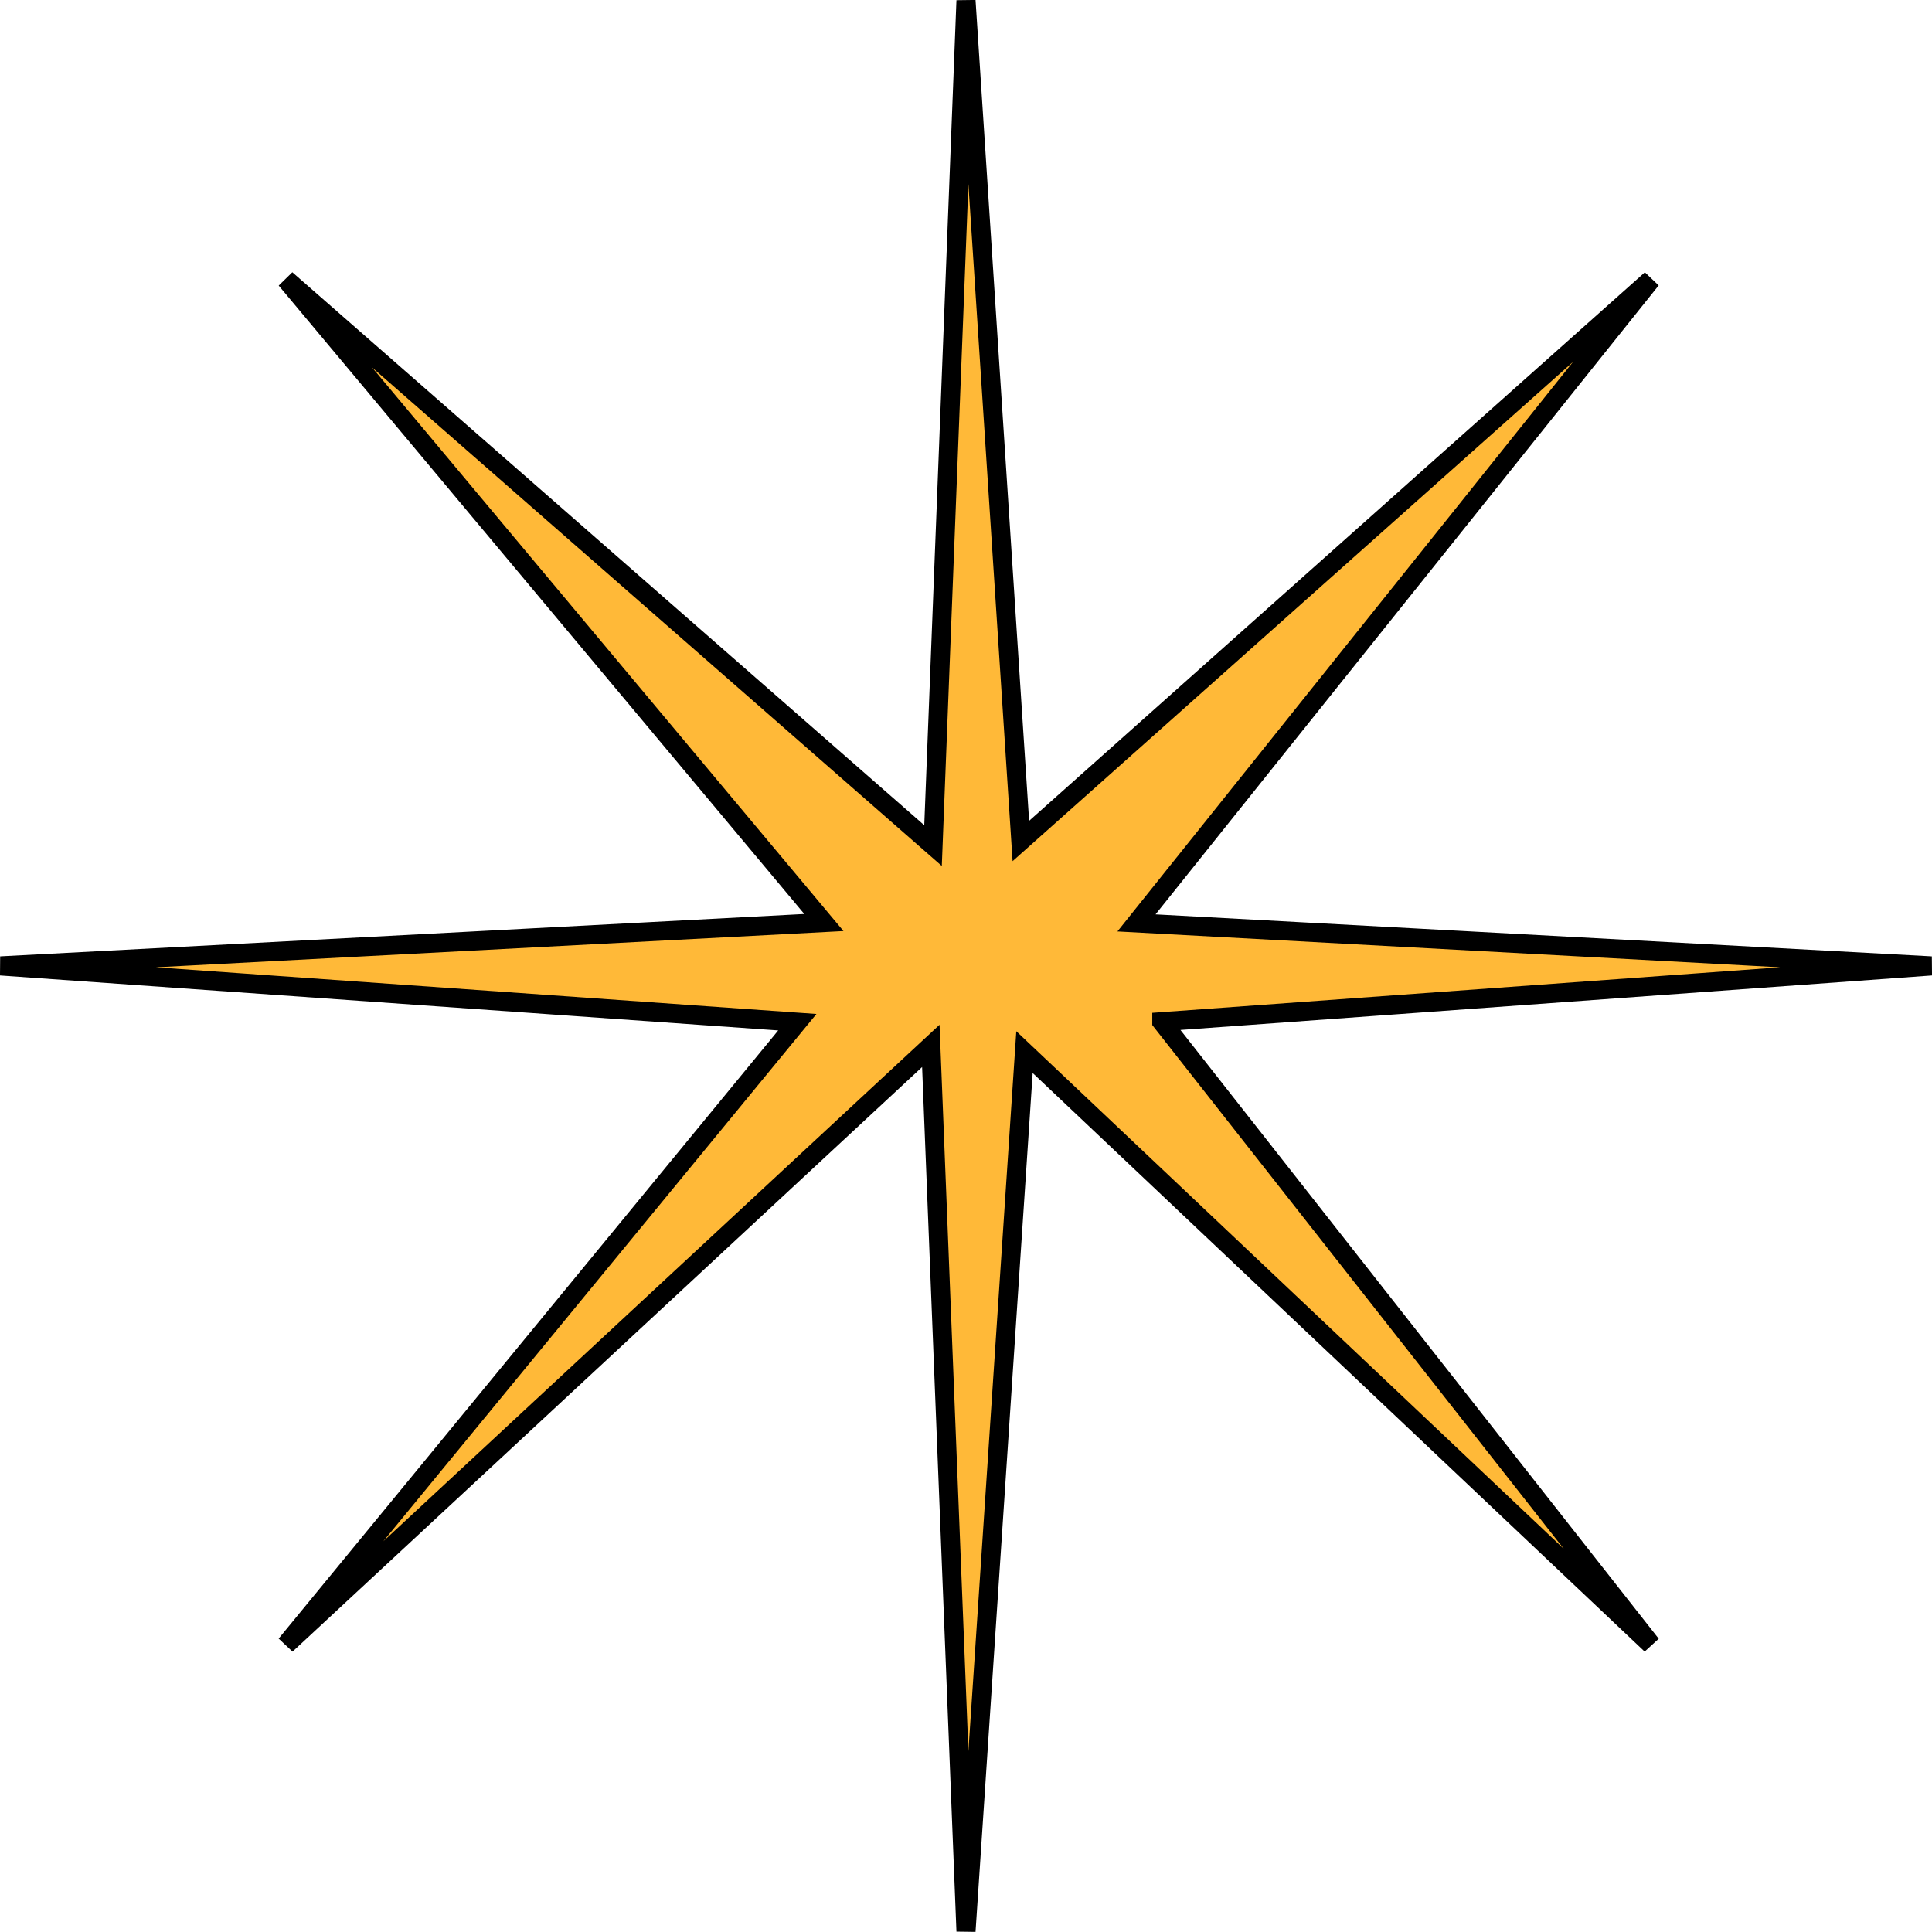 <?xml version="1.0" encoding="UTF-8"?>
<svg id="Layer_2" data-name="Layer 2" xmlns="http://www.w3.org/2000/svg" viewBox="0 0 202.16 202.15">
  <defs>
    <style>
      .cls-1 {
        fill: #ffb938;
        stroke: #000;
        stroke-miterlimit: 10;
        stroke-width: 2px;
      }
    </style>
  </defs>
  <g id="moon_stars" data-name="moon/stars">
    <path class="cls-1" d="M121.57,106.91c26.84-1.95,53.68-3.89,80.52-5.84-27.72-1.5-55.45-3-83.17-4.5,17.95-22.44,35.91-44.88,53.86-67.33-21.99,19.59-43.97,39.17-65.96,58.76-1.91-29.31-3.83-58.63-5.74-87.94-1.15,29.47-2.3,58.94-3.45,88.42-22.57-19.75-45.13-39.49-67.7-59.24,18.76,22.43,37.52,44.86,56.28,67.29-28.71,1.51-57.42,3.03-86.14,4.54,27.79,1.96,55.57,3.93,83.36,5.89-17.83,21.71-35.67,43.42-53.5,65.13,22.49-20.88,44.98-41.77,67.47-62.65,1.23,30.88,2.45,61.76,3.68,92.64,2.04-30.66,4.08-61.33,6.12-91.99,21.86,20.67,43.72,41.34,65.58,62-17.07-21.73-34.14-43.45-51.21-65.18Z"/>
  </g>
</svg>